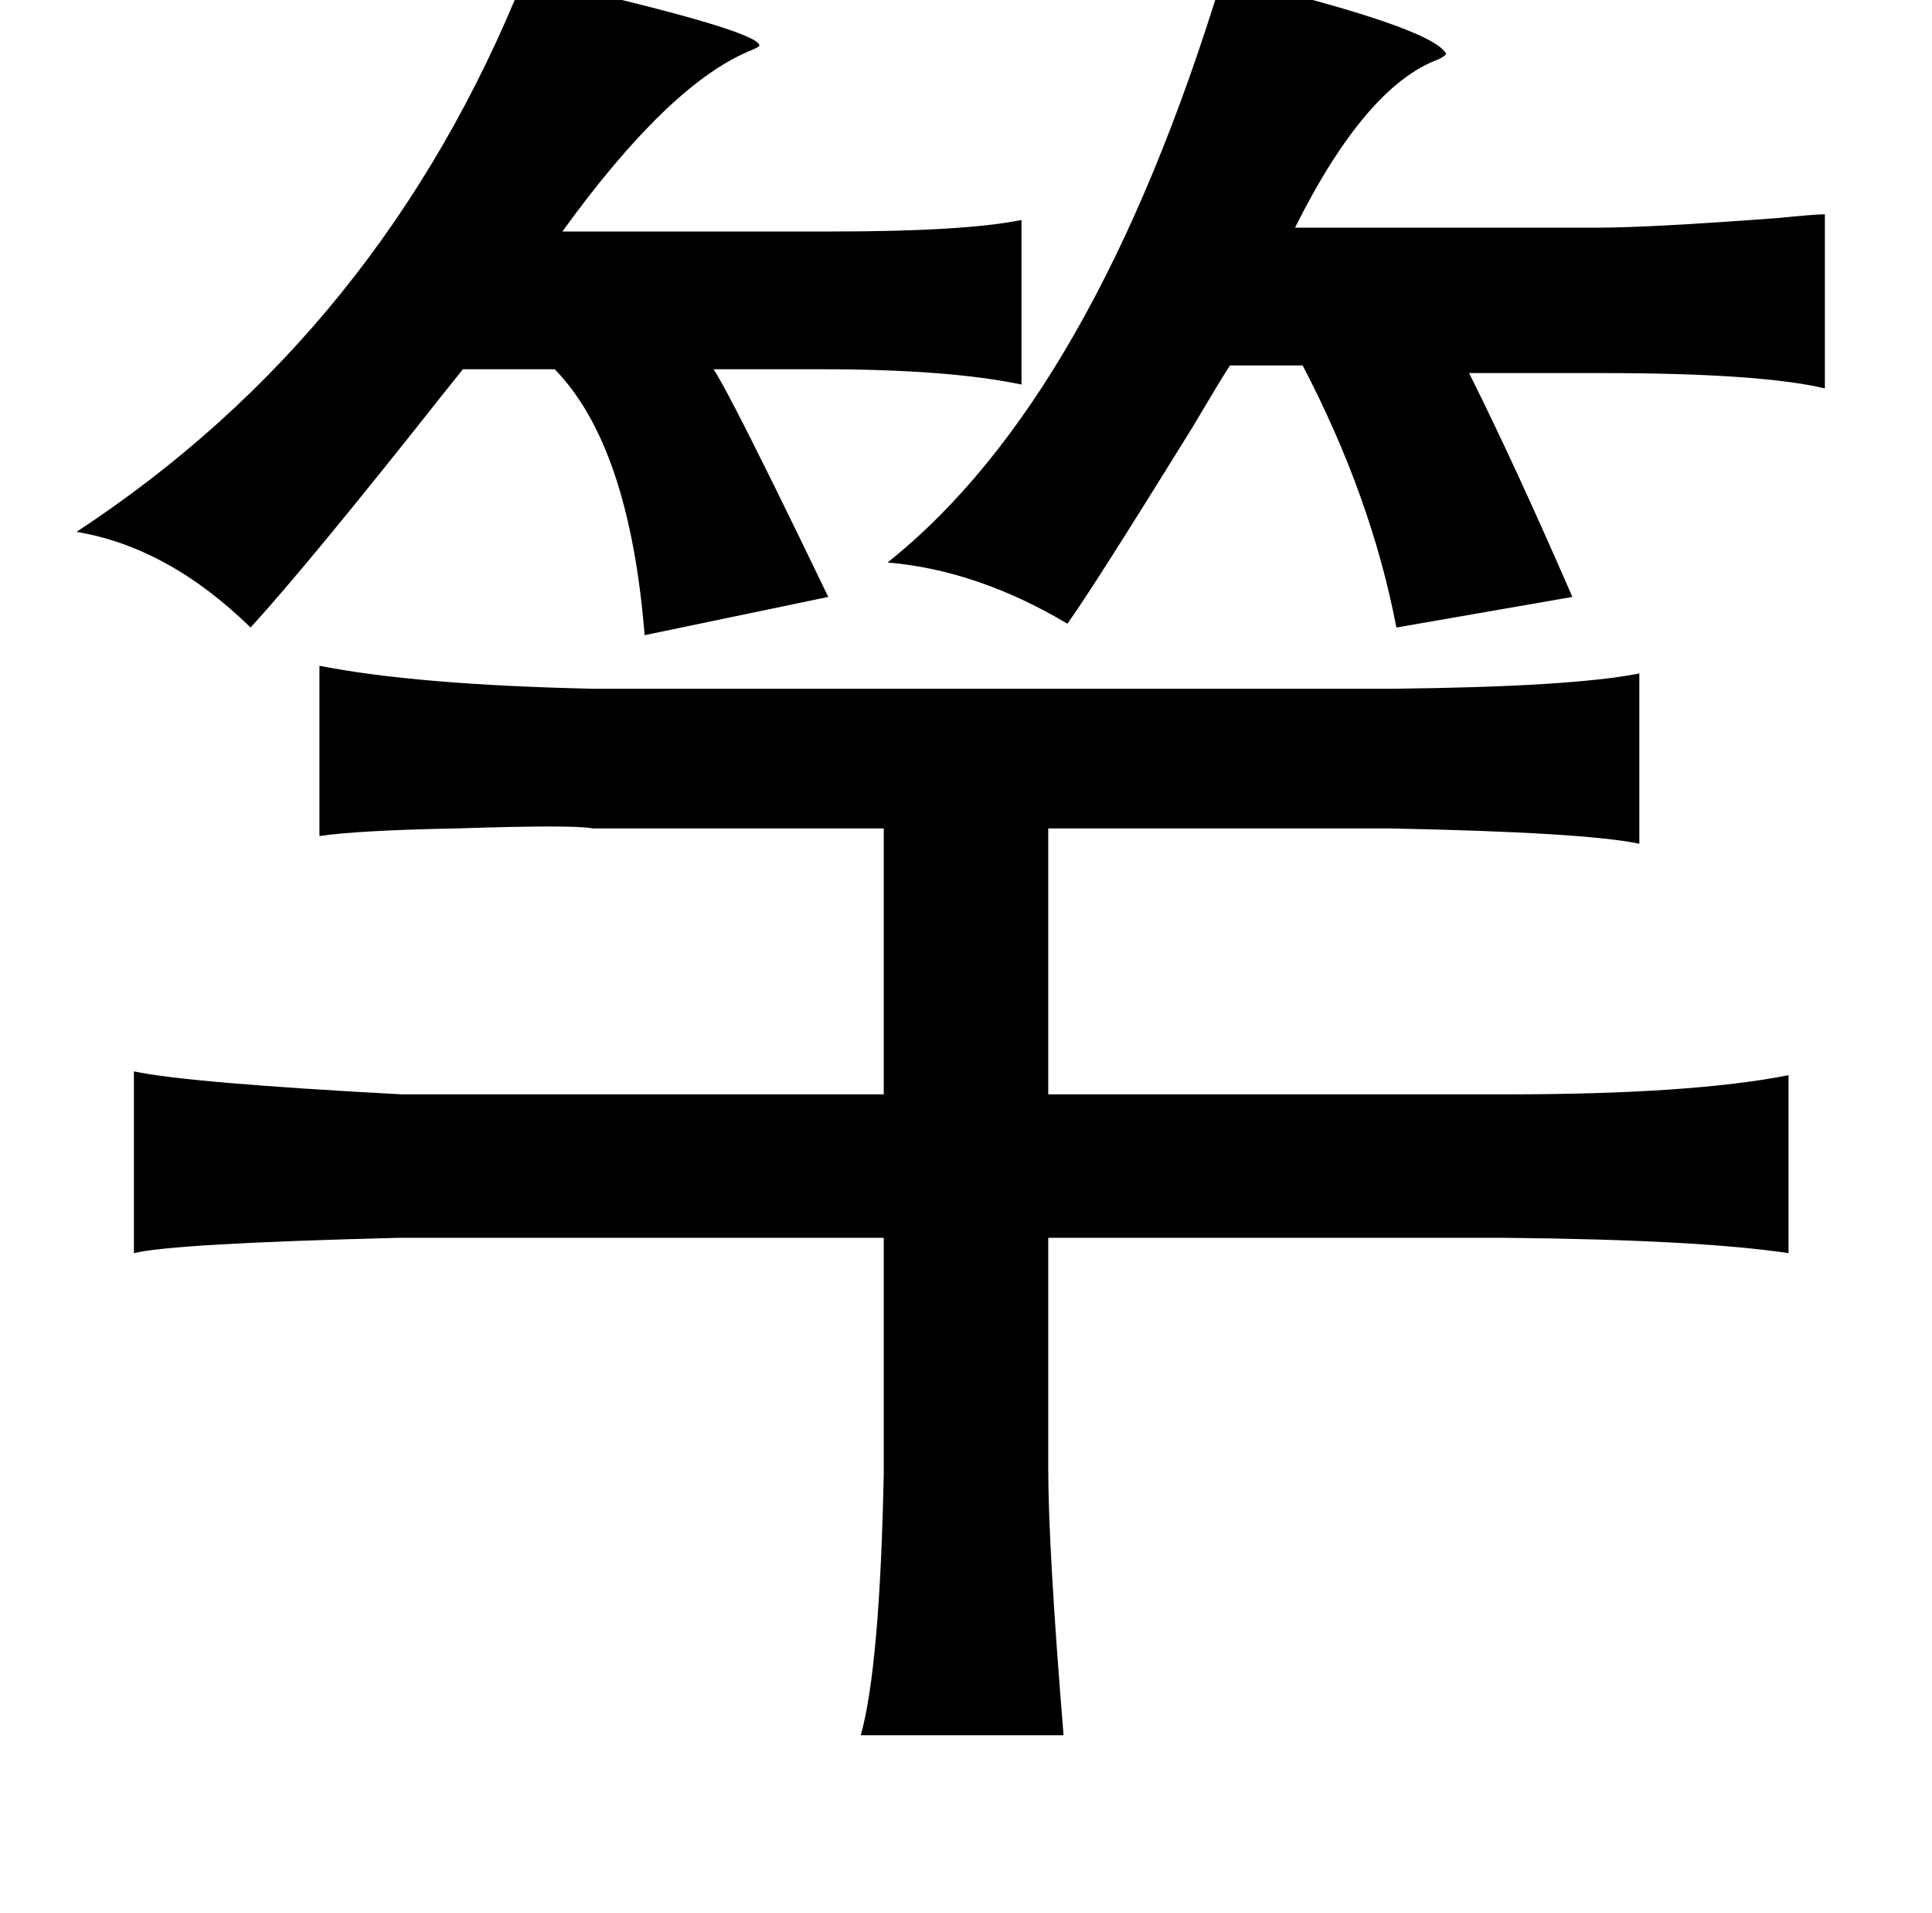 <?xml version="1.0" standalone="no"?>
<!DOCTYPE svg PUBLIC "-//W3C//DTD SVG 1.1//EN" "http://www.w3.org/Graphics/SVG/1.1/DTD/svg11.dtd" >
<svg xmlns="http://www.w3.org/2000/svg" xmlns:xlink="http://www.w3.org/1999/xlink" version="1.1" viewBox="-10 0 1010 1000">
   <path fill="currentColor"
d="M264 -12q124 28 123 36q-1 1 -6 3q-42 18 -97 94h141q69 0 99 -6v86q-38 -8 -105 -8h-58q-5 -20 62 119l-96 20q-8 -99 -47 -139h-48l-12 15q-68 86 -99 120q-43 -42 -91 -50q160 -105 234 -290zM629 -12q109 26 117 40q0 1 -4 3q-38 14 -75 88h158q27 0 94 -5
q20 -2 25 -2v91q-34 -8 -117 -8h-69q24 48 54 117l-92 16q-13 -68 -49 -137h-38q-4 6 -20 33q-52 84 -65 102q-47 -28 -94 -32q108 -86 175 -306zM157 348q51 10 143 12h418q94 -1 129 -8v89q-29 -6 -131 -8h-178v139h240q96 0 147 -10v93q-47 -7 -147 -8h-240v121
q0 41 8 139h-106q10 -36 12 -137v-123h-254q-118 3 -138 8v-95q28 6 140 12h252v-139h-152q-10 -2 -71 0q-52 1 -72 4v-89z" />
</svg>
